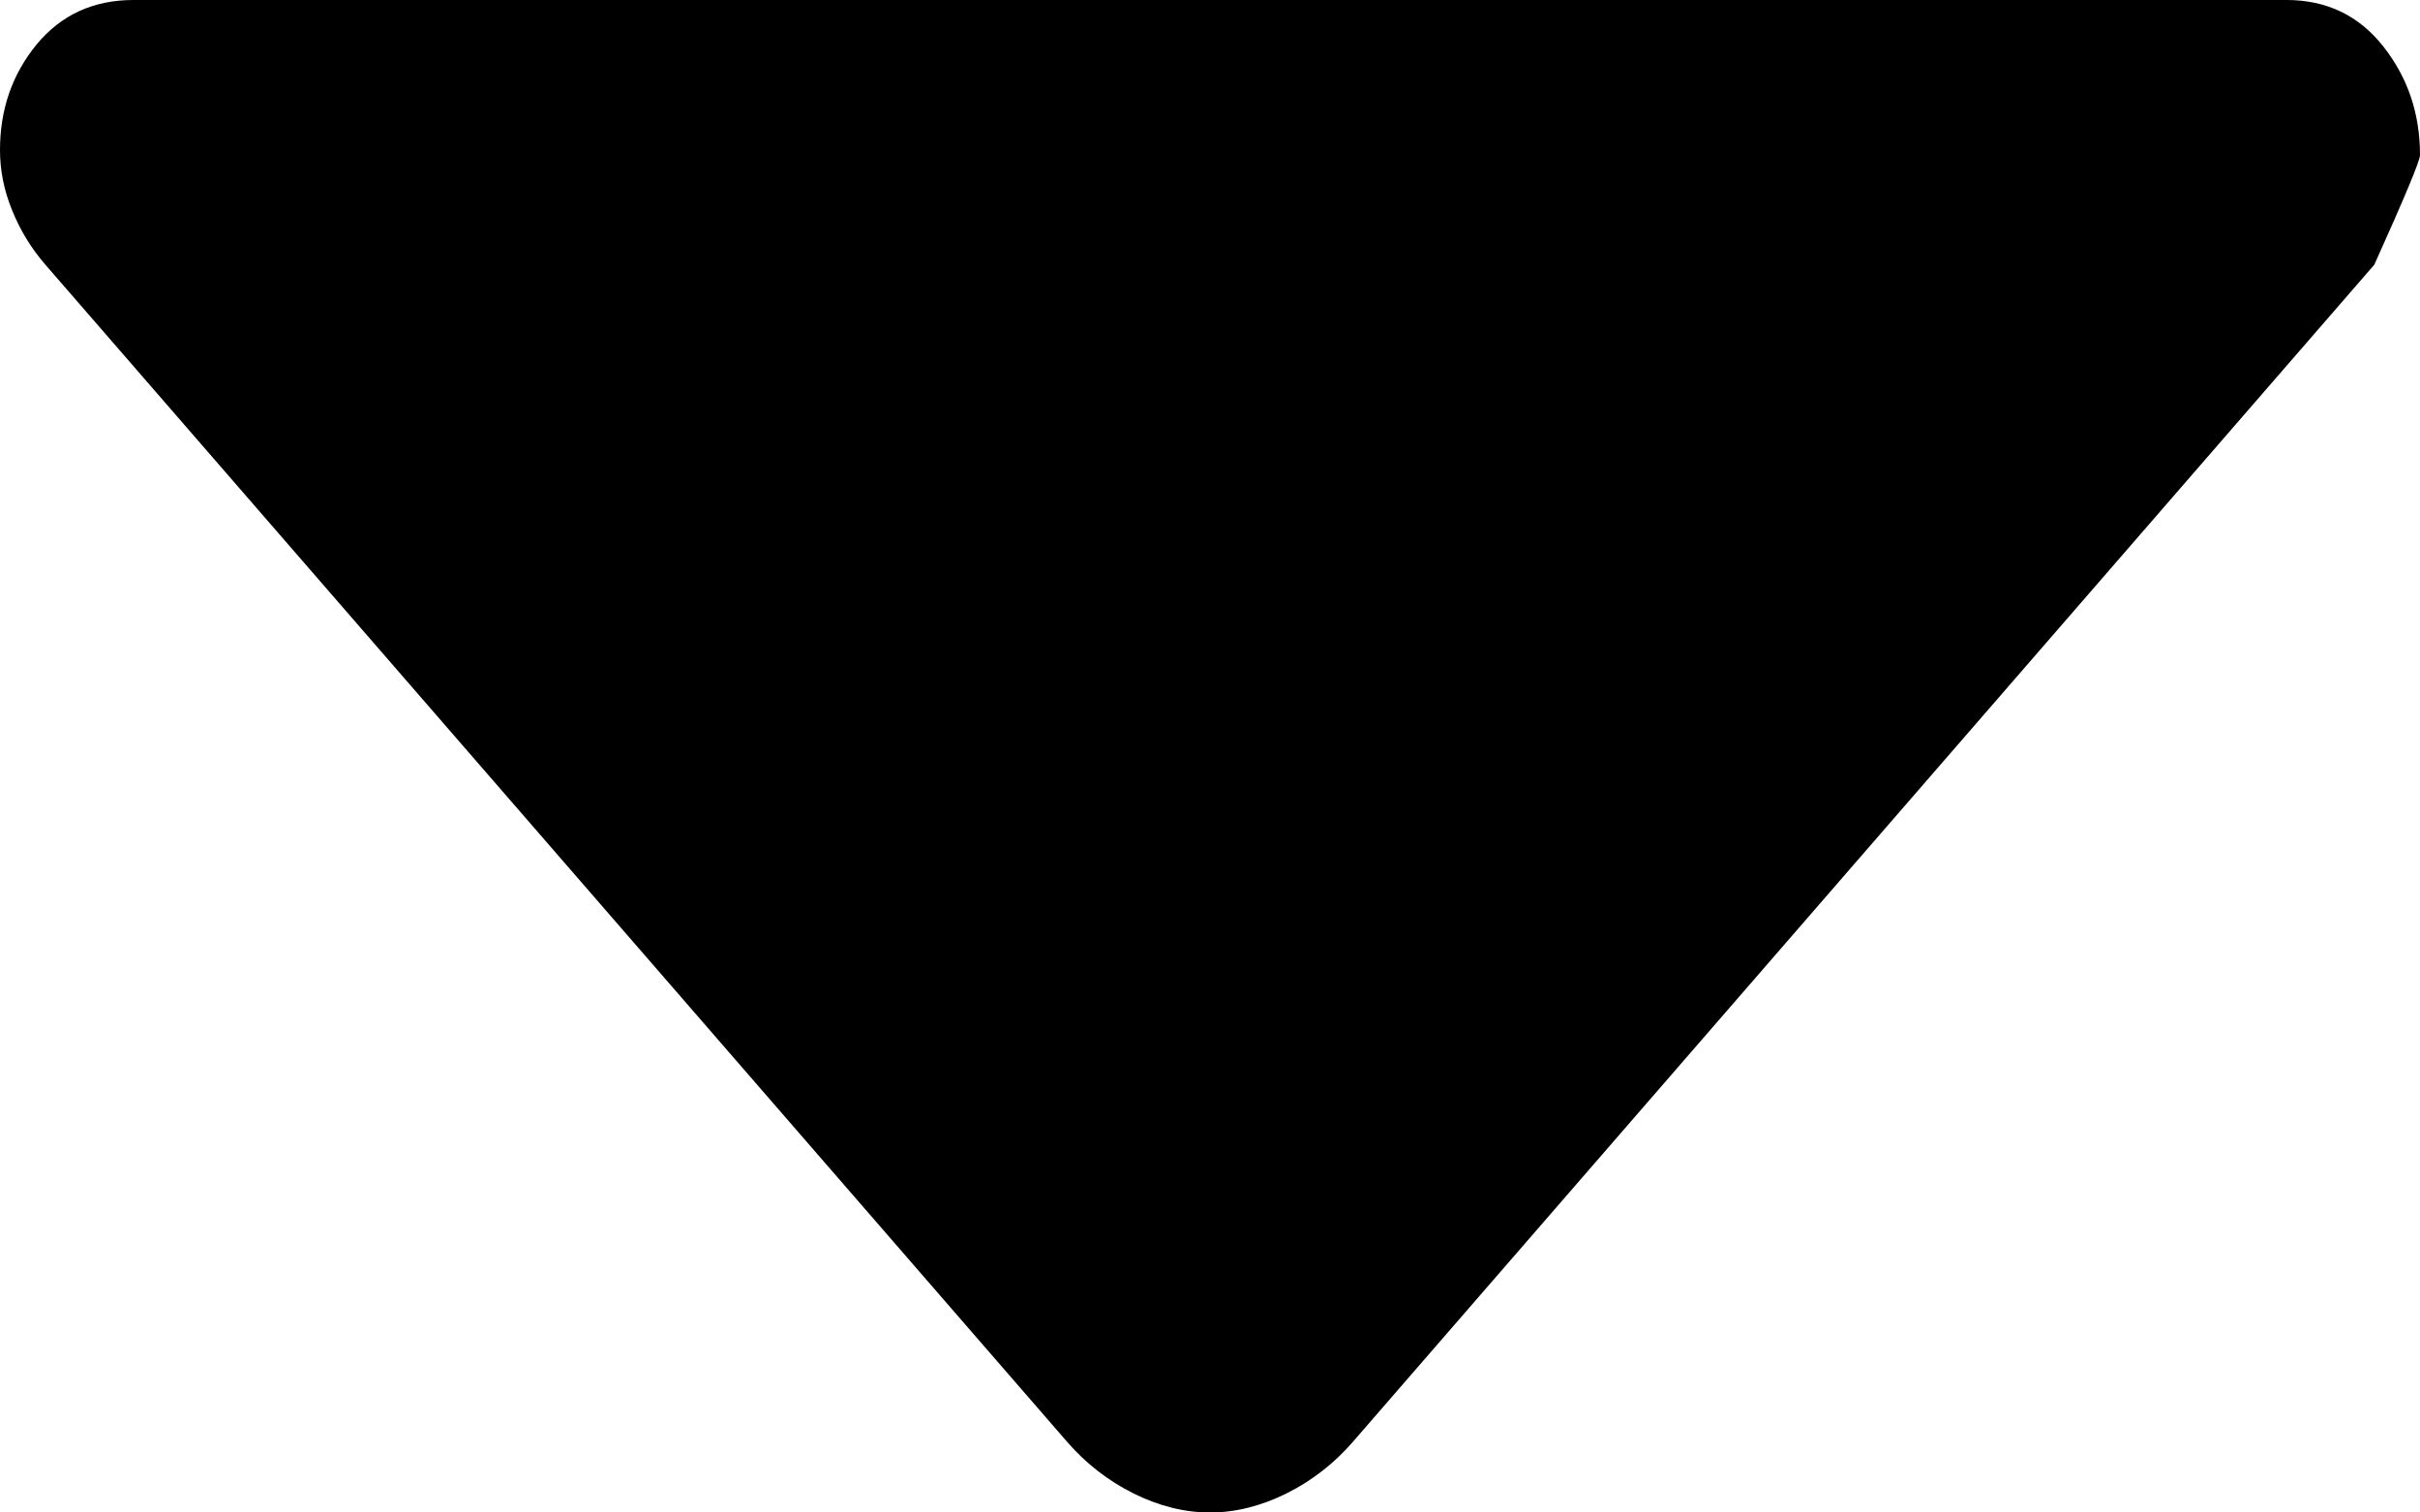 <svg width="8" height="5" viewBox="0 0 8 5" fill="none" xmlns="http://www.w3.org/2000/svg">
<path d="M3.529 4.768L0.15 0.875C0.104 0.822 0.067 0.762 0.04 0.695C0.013 0.629 0 0.563 0 0.496C0 0.362 0.04 0.246 0.121 0.147C0.202 0.049 0.309 0 0.441 0H7.559C7.691 0 7.798 0.051 7.879 0.154C7.96 0.257 8 0.376 8 0.513C8 0.531 7.95 0.651 7.849 0.875L4.471 4.768C4.41 4.838 4.337 4.895 4.253 4.937C4.168 4.979 4.084 5 4 5C3.916 5 3.832 4.979 3.747 4.937C3.663 4.895 3.59 4.838 3.529 4.768Z" fill="black"/>
</svg>
